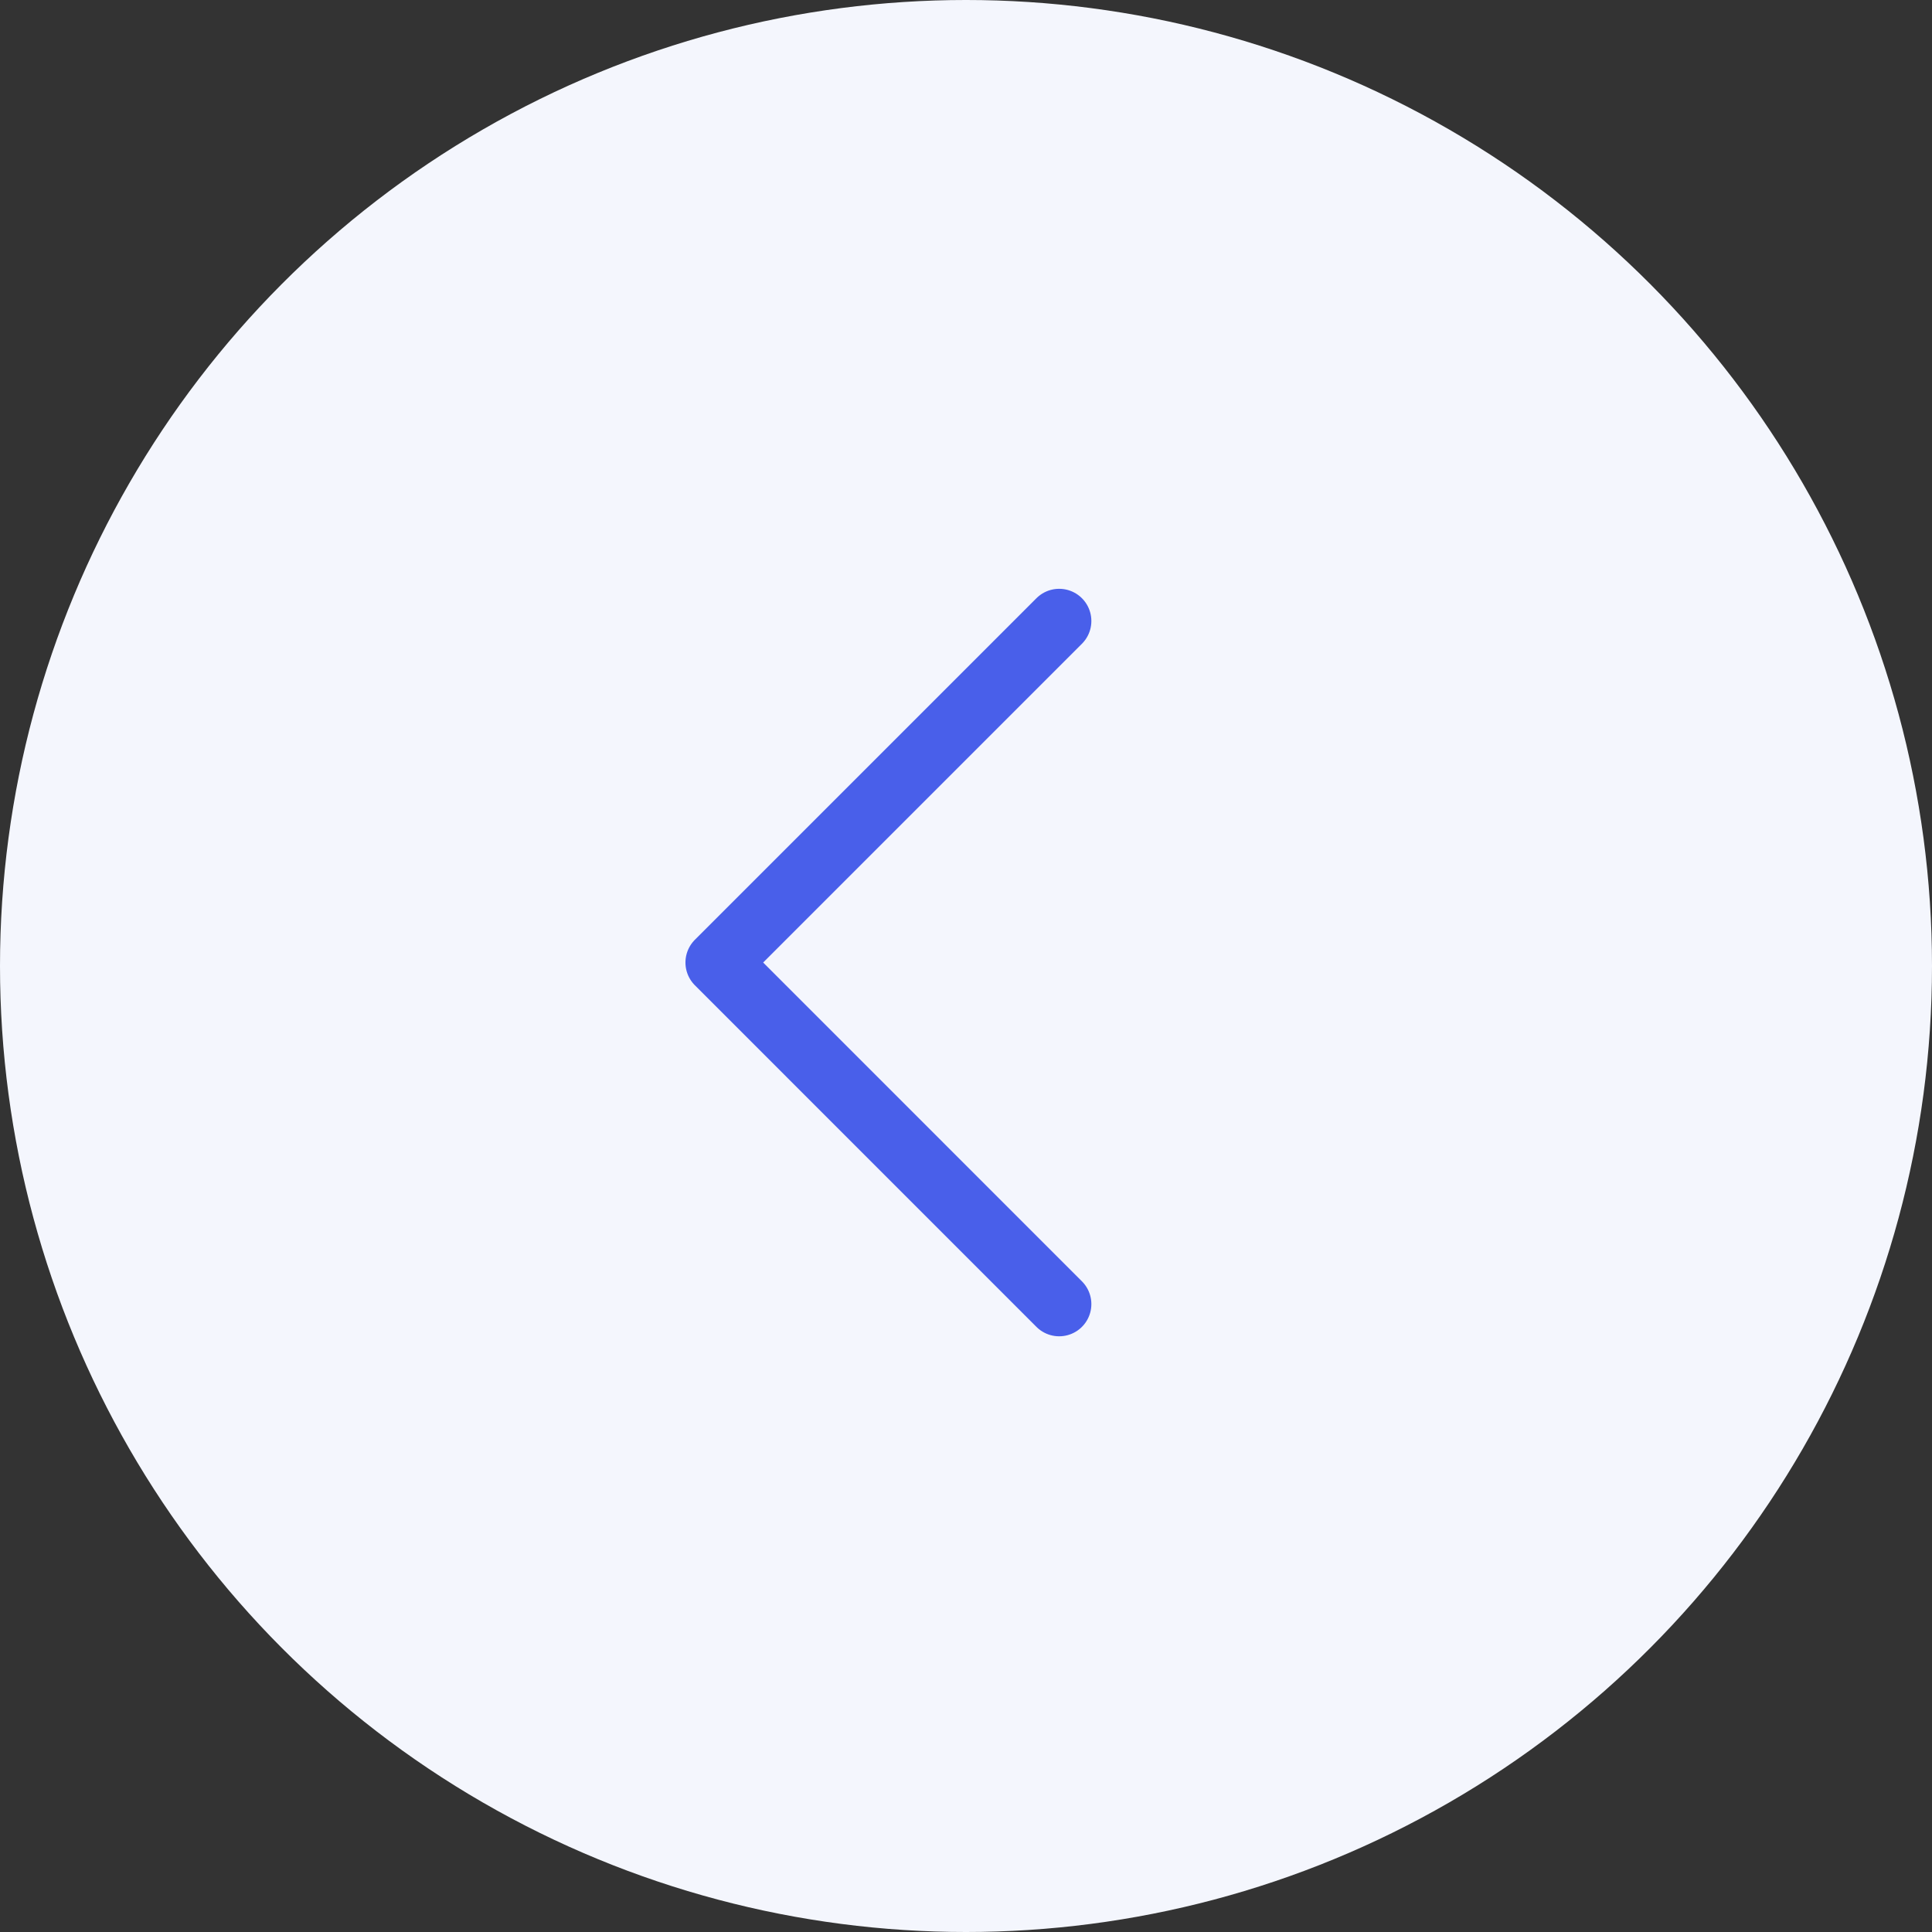 <svg width="40" height="40" viewBox="0 0 40 40" fill="none" xmlns="http://www.w3.org/2000/svg"><rect x="0" y="0" width="40" height="40" fill="#333333" stroke="none"/><circle cx="20" cy="20" r="20" transform="rotate(-180 20 20)" fill="#F4F6FD"/><path d="M21.929 12.857L14.858 19.928L21.929 27" stroke="#495FEA" stroke-width="1.333" stroke-linecap="round" stroke-linejoin="round"/></svg>